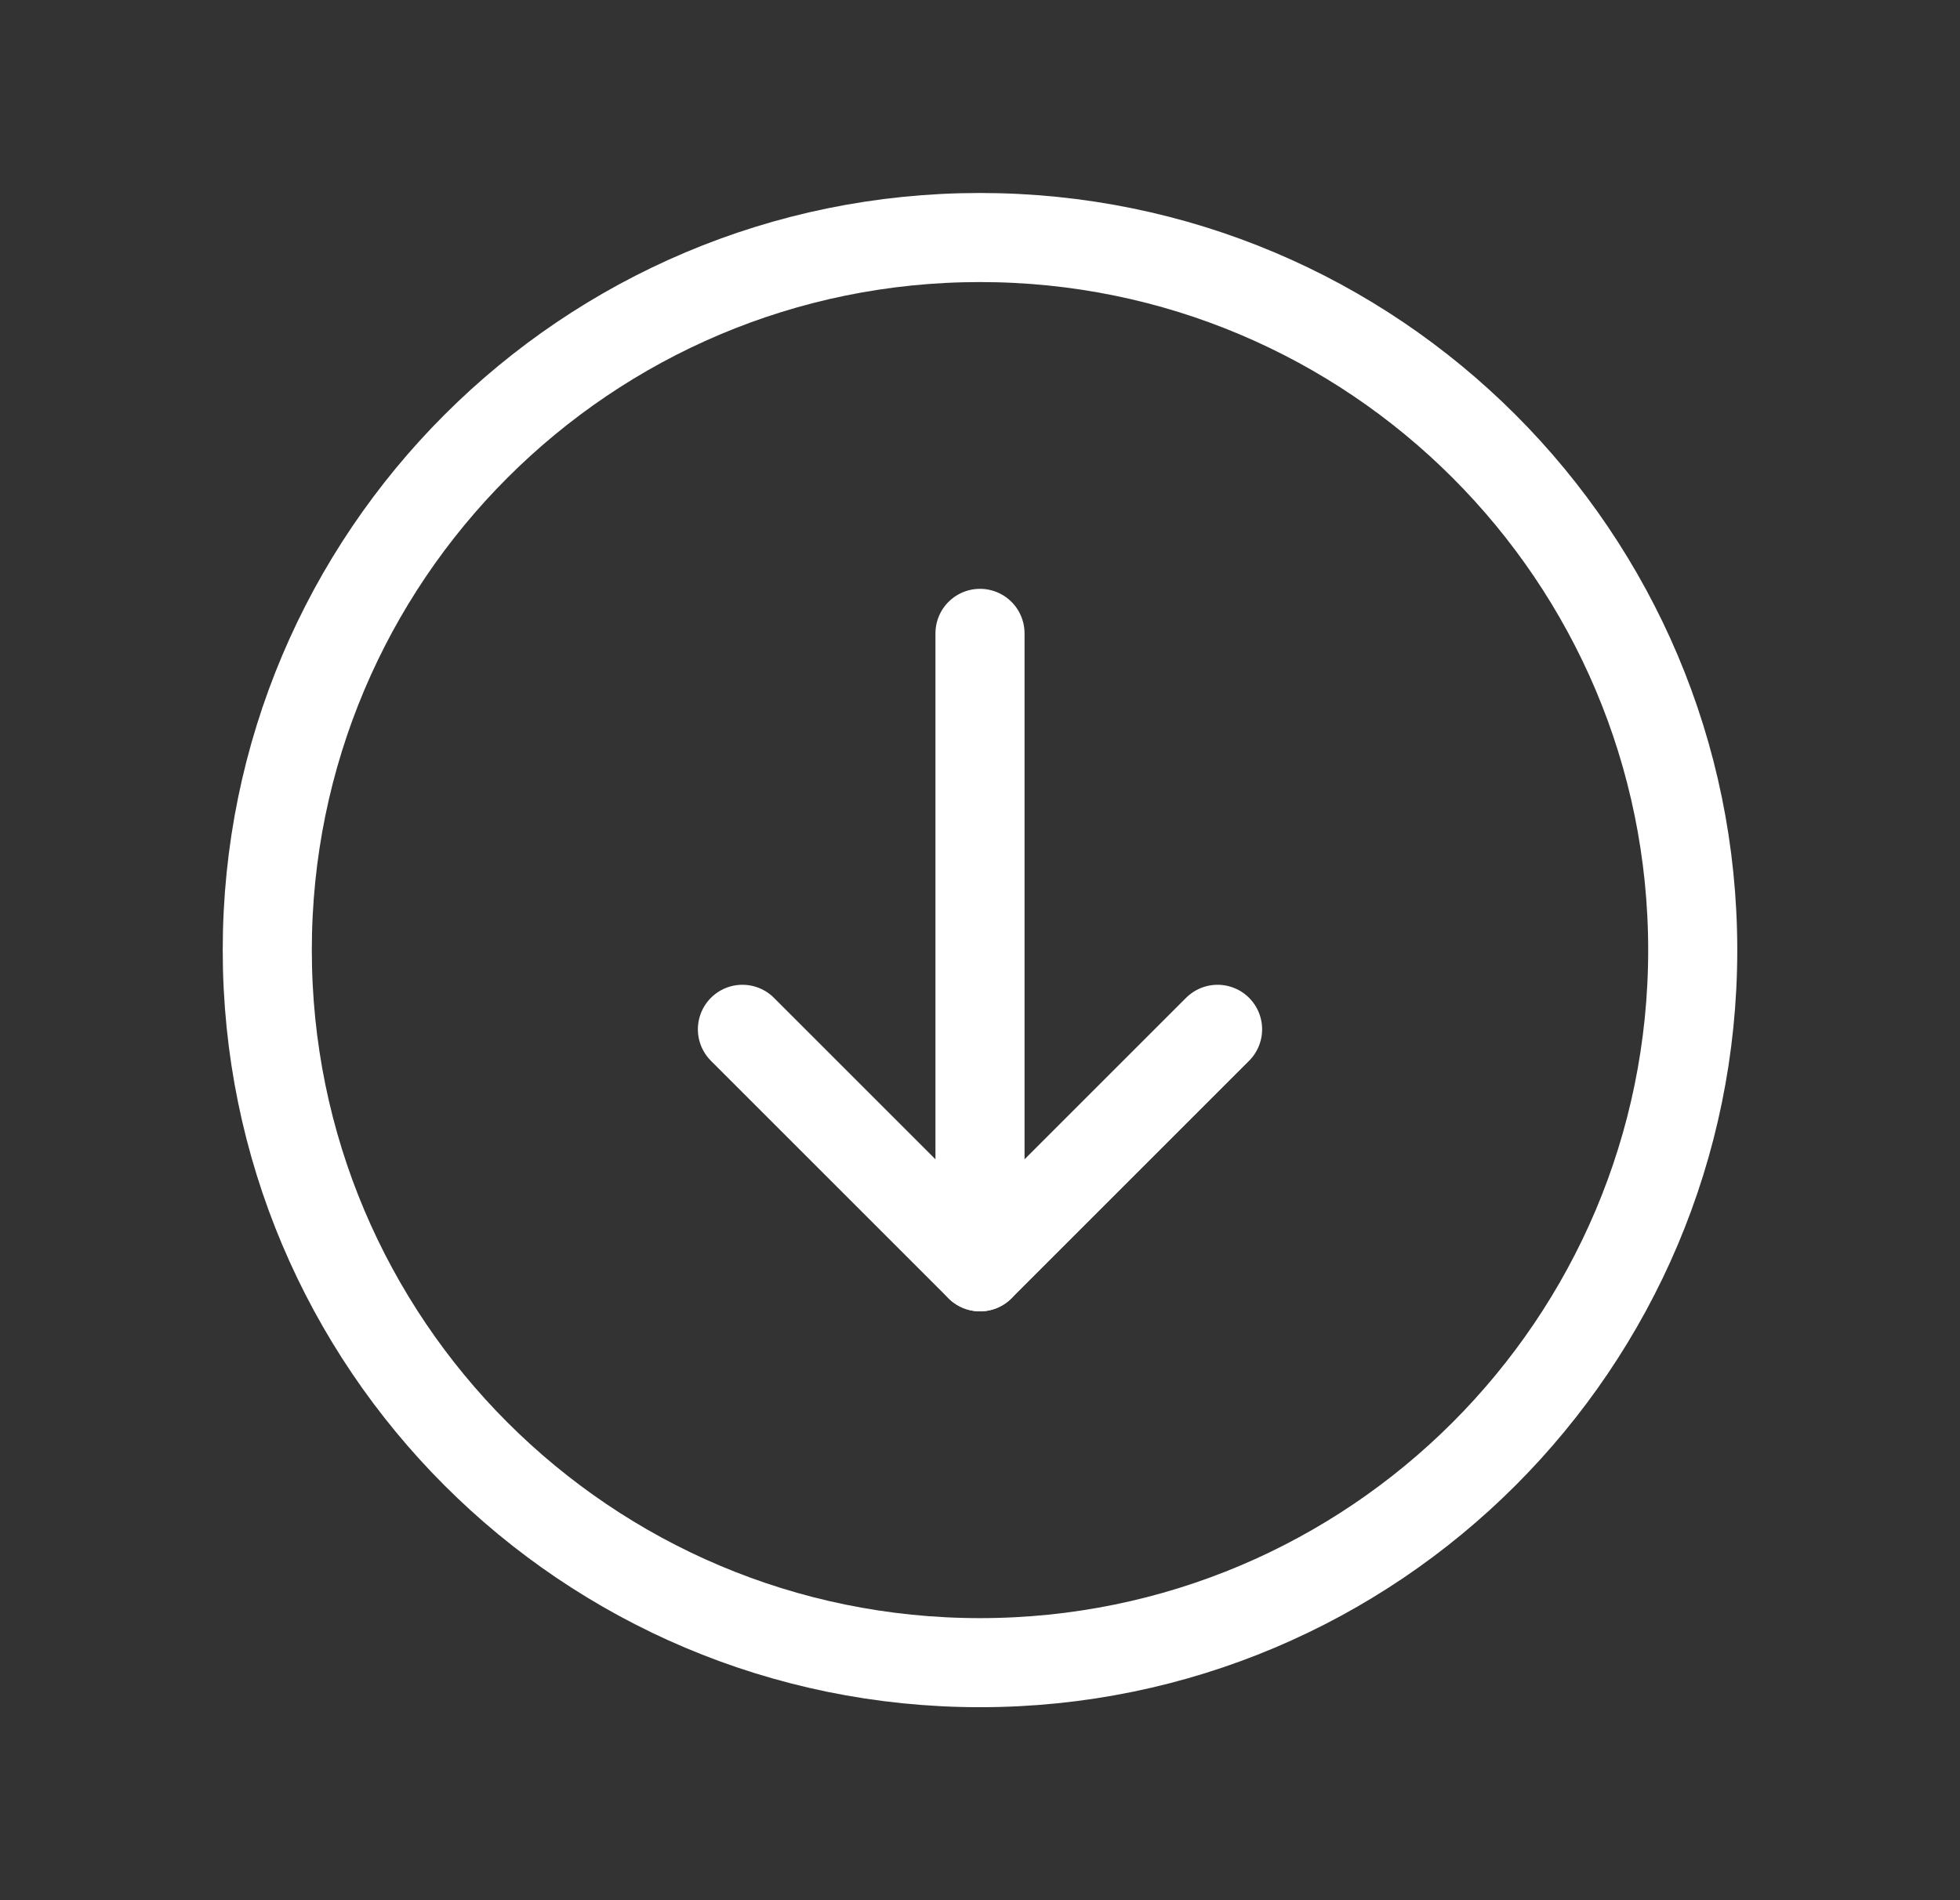 <svg width="33" height="32" viewBox="0 0 33 32" fill="none" xmlns="http://www.w3.org/2000/svg">
<rect x="0" y="0" width="33" height="32" fill="#333333" stroke="none"/>
<path fill-rule="evenodd" clip-rule="evenodd" d="M4.5 16V16C4.5 9.372 9.872 4 16.5 4V4C23.128 4 28.5 9.372 28.5 16V16C28.5 22.628 23.128 28 16.5 28V28C9.872 28 4.5 22.628 4.5 16Z" stroke="white" stroke-width="1.5" stroke-linecap="round" stroke-linejoin="round"/>
<path d="M16.5 21.333V10.666" stroke="white" stroke-width="1.5" stroke-linecap="round" stroke-linejoin="round"/>
<path d="M20.5 17.334L16.5 21.334L12.5 17.334" stroke="white" stroke-width="1.5" stroke-linecap="round" stroke-linejoin="round"/>
</svg>
